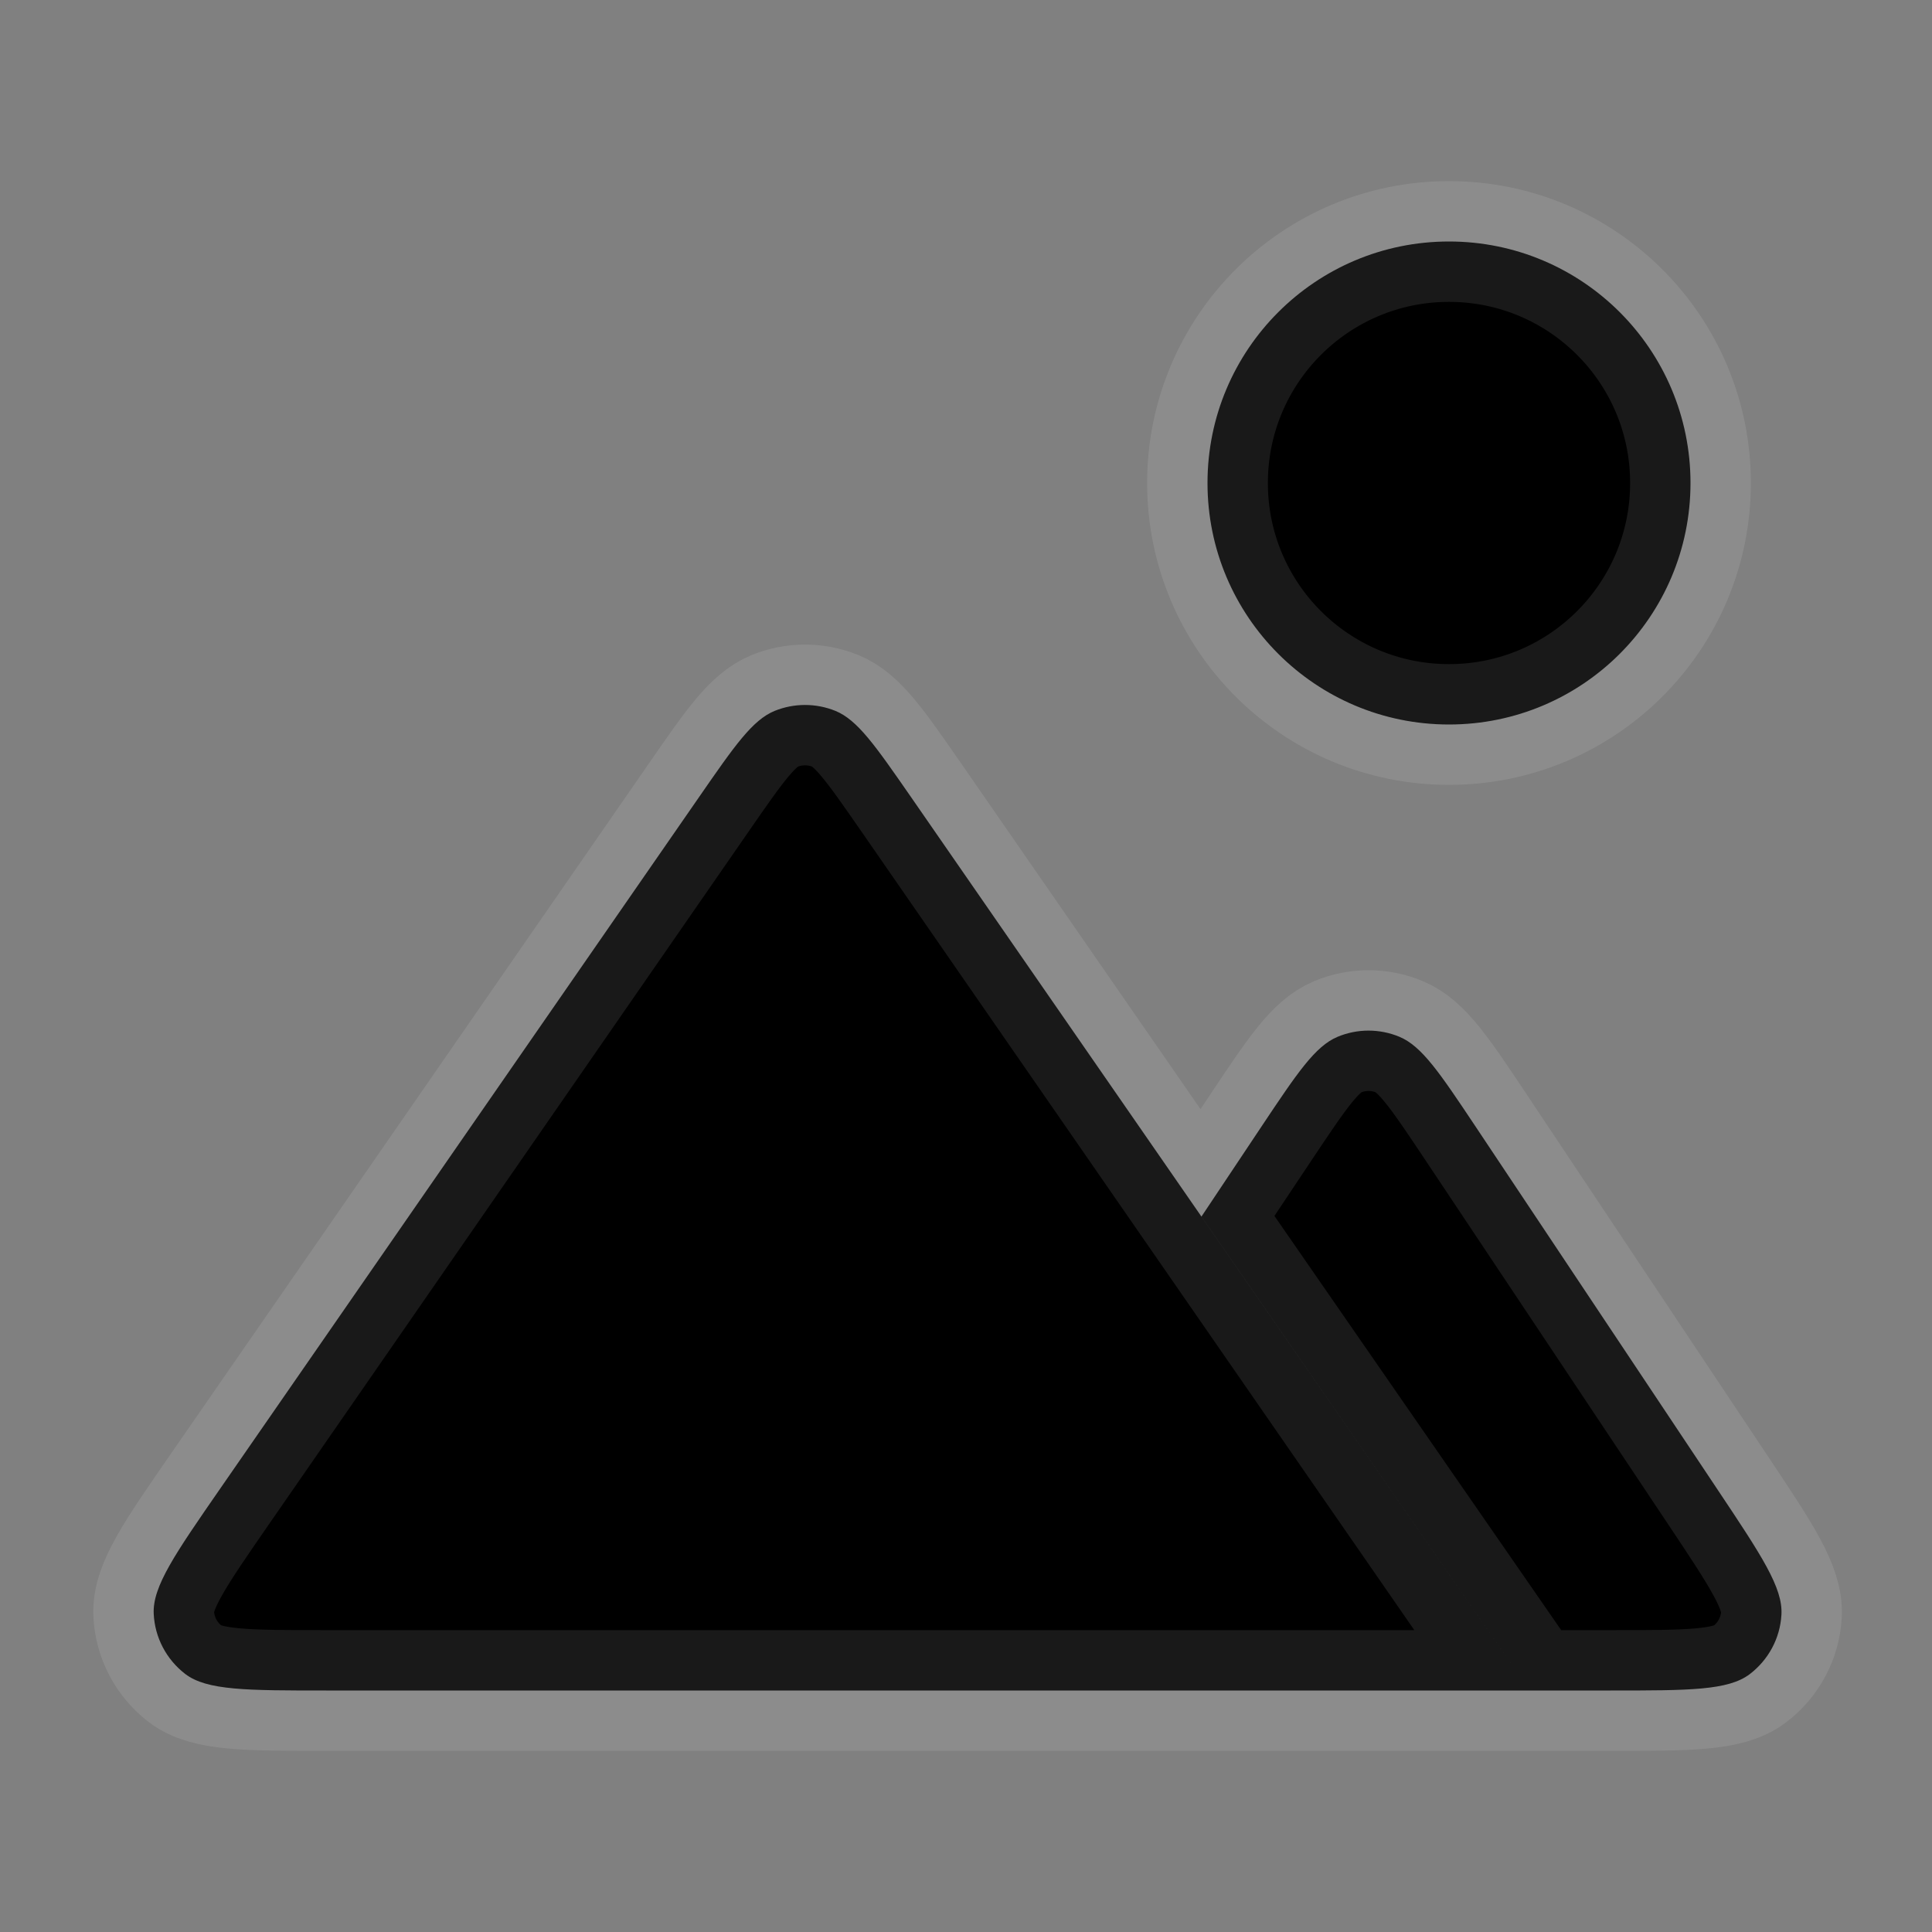 <svg width="16" height="16" viewBox="0 0 16 16" xmlns="http://www.w3.org/2000/svg">
<rect x="0" y="0" width="16" height="16" fill="#808080" stroke="none"/>
<path d="M12.667 14H13.34C13.988 14 14.311 14 14.49 13.865C14.645 13.747 14.742 13.568 14.753 13.373C14.767 13.15 14.587 12.88 14.228 12.342L12.221 9.331C11.924 8.886 11.776 8.664 11.589 8.586C11.425 8.518 11.242 8.518 11.078 8.586C10.891 8.664 10.743 8.886 10.446 9.331L9.95 10.075M12.667 14L7.544 6.6C7.249 6.175 7.102 5.962 6.918 5.887C6.757 5.822 6.577 5.822 6.416 5.887C6.232 5.962 6.084 6.175 5.79 6.6L1.825 12.326C1.45 12.868 1.262 13.139 1.273 13.365C1.282 13.561 1.378 13.743 1.534 13.863C1.713 14 2.043 14 2.702 14H12.667ZM14 4C14 5.105 13.105 6 12 6C10.895 6 10 5.105 10 4C10 2.895 10.895 2 12 2C13.105 2 14 2.895 14 4Z" stroke="white" stroke-opacity="0.1" stroke-linecap="round" stroke-linejoin="round"/>
</svg>
